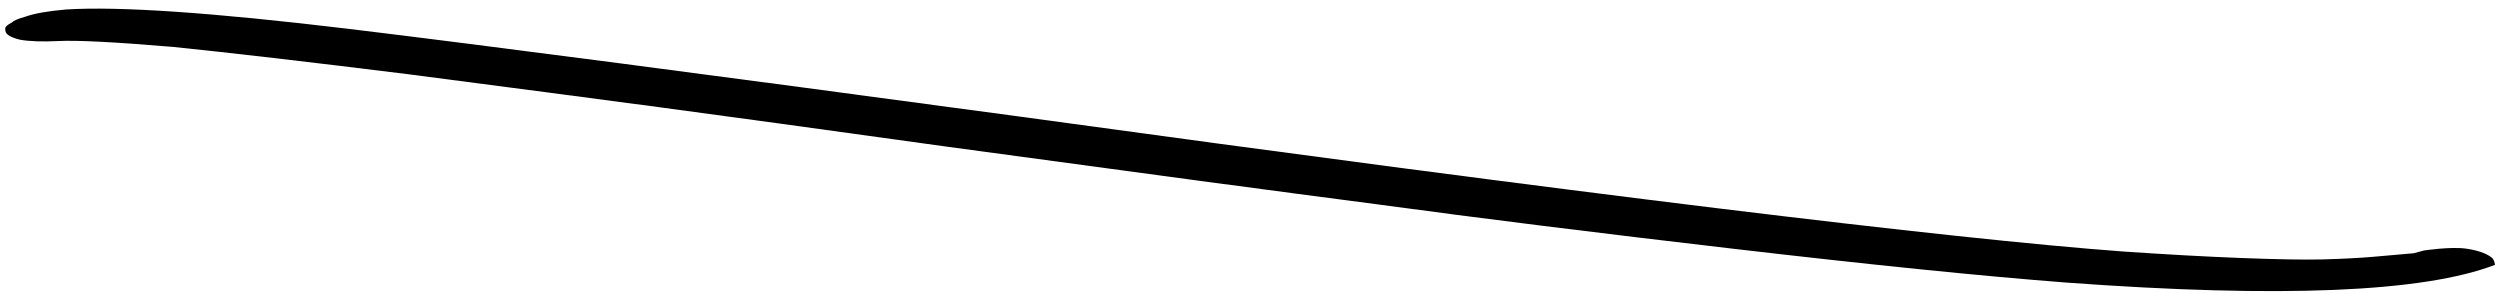 <svg
  viewBox="0 0 188 22"
  xmlns="http://www.w3.org/2000/svg"
  preserveAspectRatio="none"
>
  <path
    d="M187.621 19.917C182.246 21.982 171.521 22.428 155.446 21.254C149.154 20.773 140.834 19.929 130.485 18.723C120.137 17.518 111.185 16.401 103.63 15.373C96.079 14.392 85.275 12.944 71.219 11.031C61.904 9.735 54.7 8.747 49.605 8.066C44.511 7.386 38.188 6.556 30.637 5.574C23.09 4.639 17.215 3.957 13.01 3.528C8.638 3.16 5.76 3.013 4.378 3.087C3.168 3.146 2.21 3.112 1.505 2.986C0.795 2.814 0.428 2.588 0.404 2.308L0.392 2.169C0.379 2.029 0.539 1.874 0.872 1.704C1.032 1.55 1.366 1.403 1.875 1.265C2.211 1.142 2.636 1.034 3.149 0.942C3.662 0.851 4.263 0.774 4.952 0.714C8.923 0.461 15.996 0.944 26.172 2.165C36.525 3.417 53.297 5.609 76.487 8.74C118.836 14.559 146.563 17.95 159.669 18.914C162.987 19.14 165.953 19.303 168.565 19.403C171.178 19.503 173.178 19.539 174.564 19.511C176.123 19.469 177.419 19.402 178.453 19.312L181.521 19.043L182.284 18.836C182.284 18.836 184.279 18.53 185.459 18.699C186.64 18.868 187.135 19.191 187.36 19.355C187.586 19.518 187.621 19.917 187.621 19.917Z"
  />
</svg>
